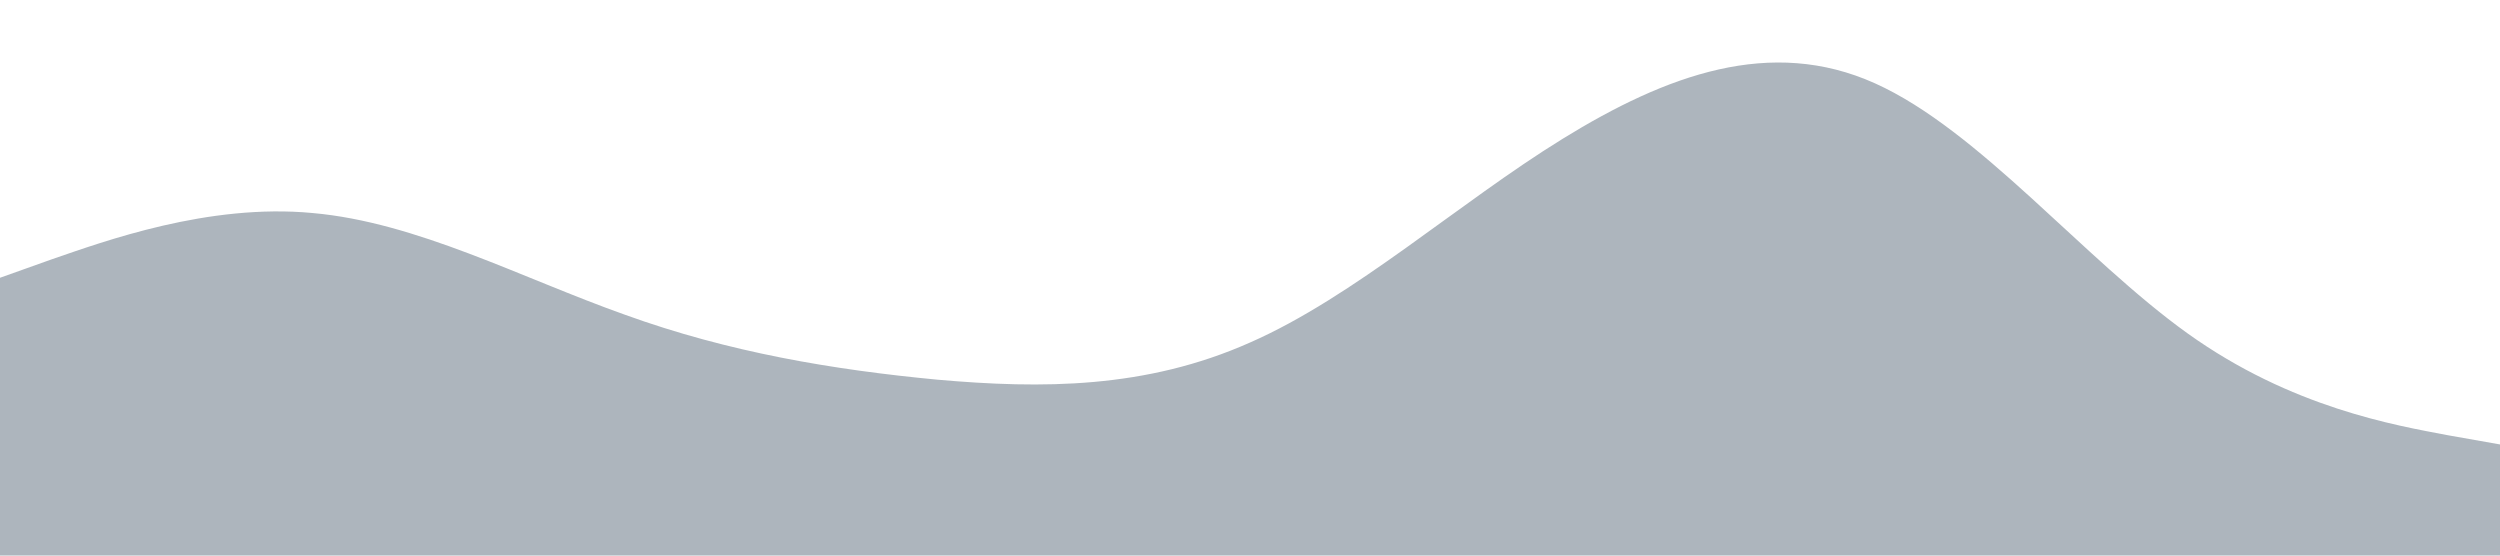 <?xml version="1.0" standalone="no"?><svg xmlns="http://www.w3.org/2000/svg" viewBox="0 0 1440 320"><path fill="#adb5bd" fill-opacity="1" d="M0,160L30,149.3C60,139,120,117,180,122.7C240,128,300,160,360,181.3C420,203,480,213,540,218.7C600,224,660,224,720,197.3C780,171,840,117,900,80C960,43,1020,21,1080,48C1140,75,1200,149,1260,192C1320,235,1380,245,1410,250.7L1440,256L1440,320L1410,320C1380,320,1320,320,1260,320C1200,320,1140,320,1080,320C1020,320,960,320,900,320C840,320,780,320,720,320C660,320,600,320,540,320C480,320,420,320,360,320C300,320,240,320,180,320C120,320,60,320,30,320L0,320Z"></path></svg>